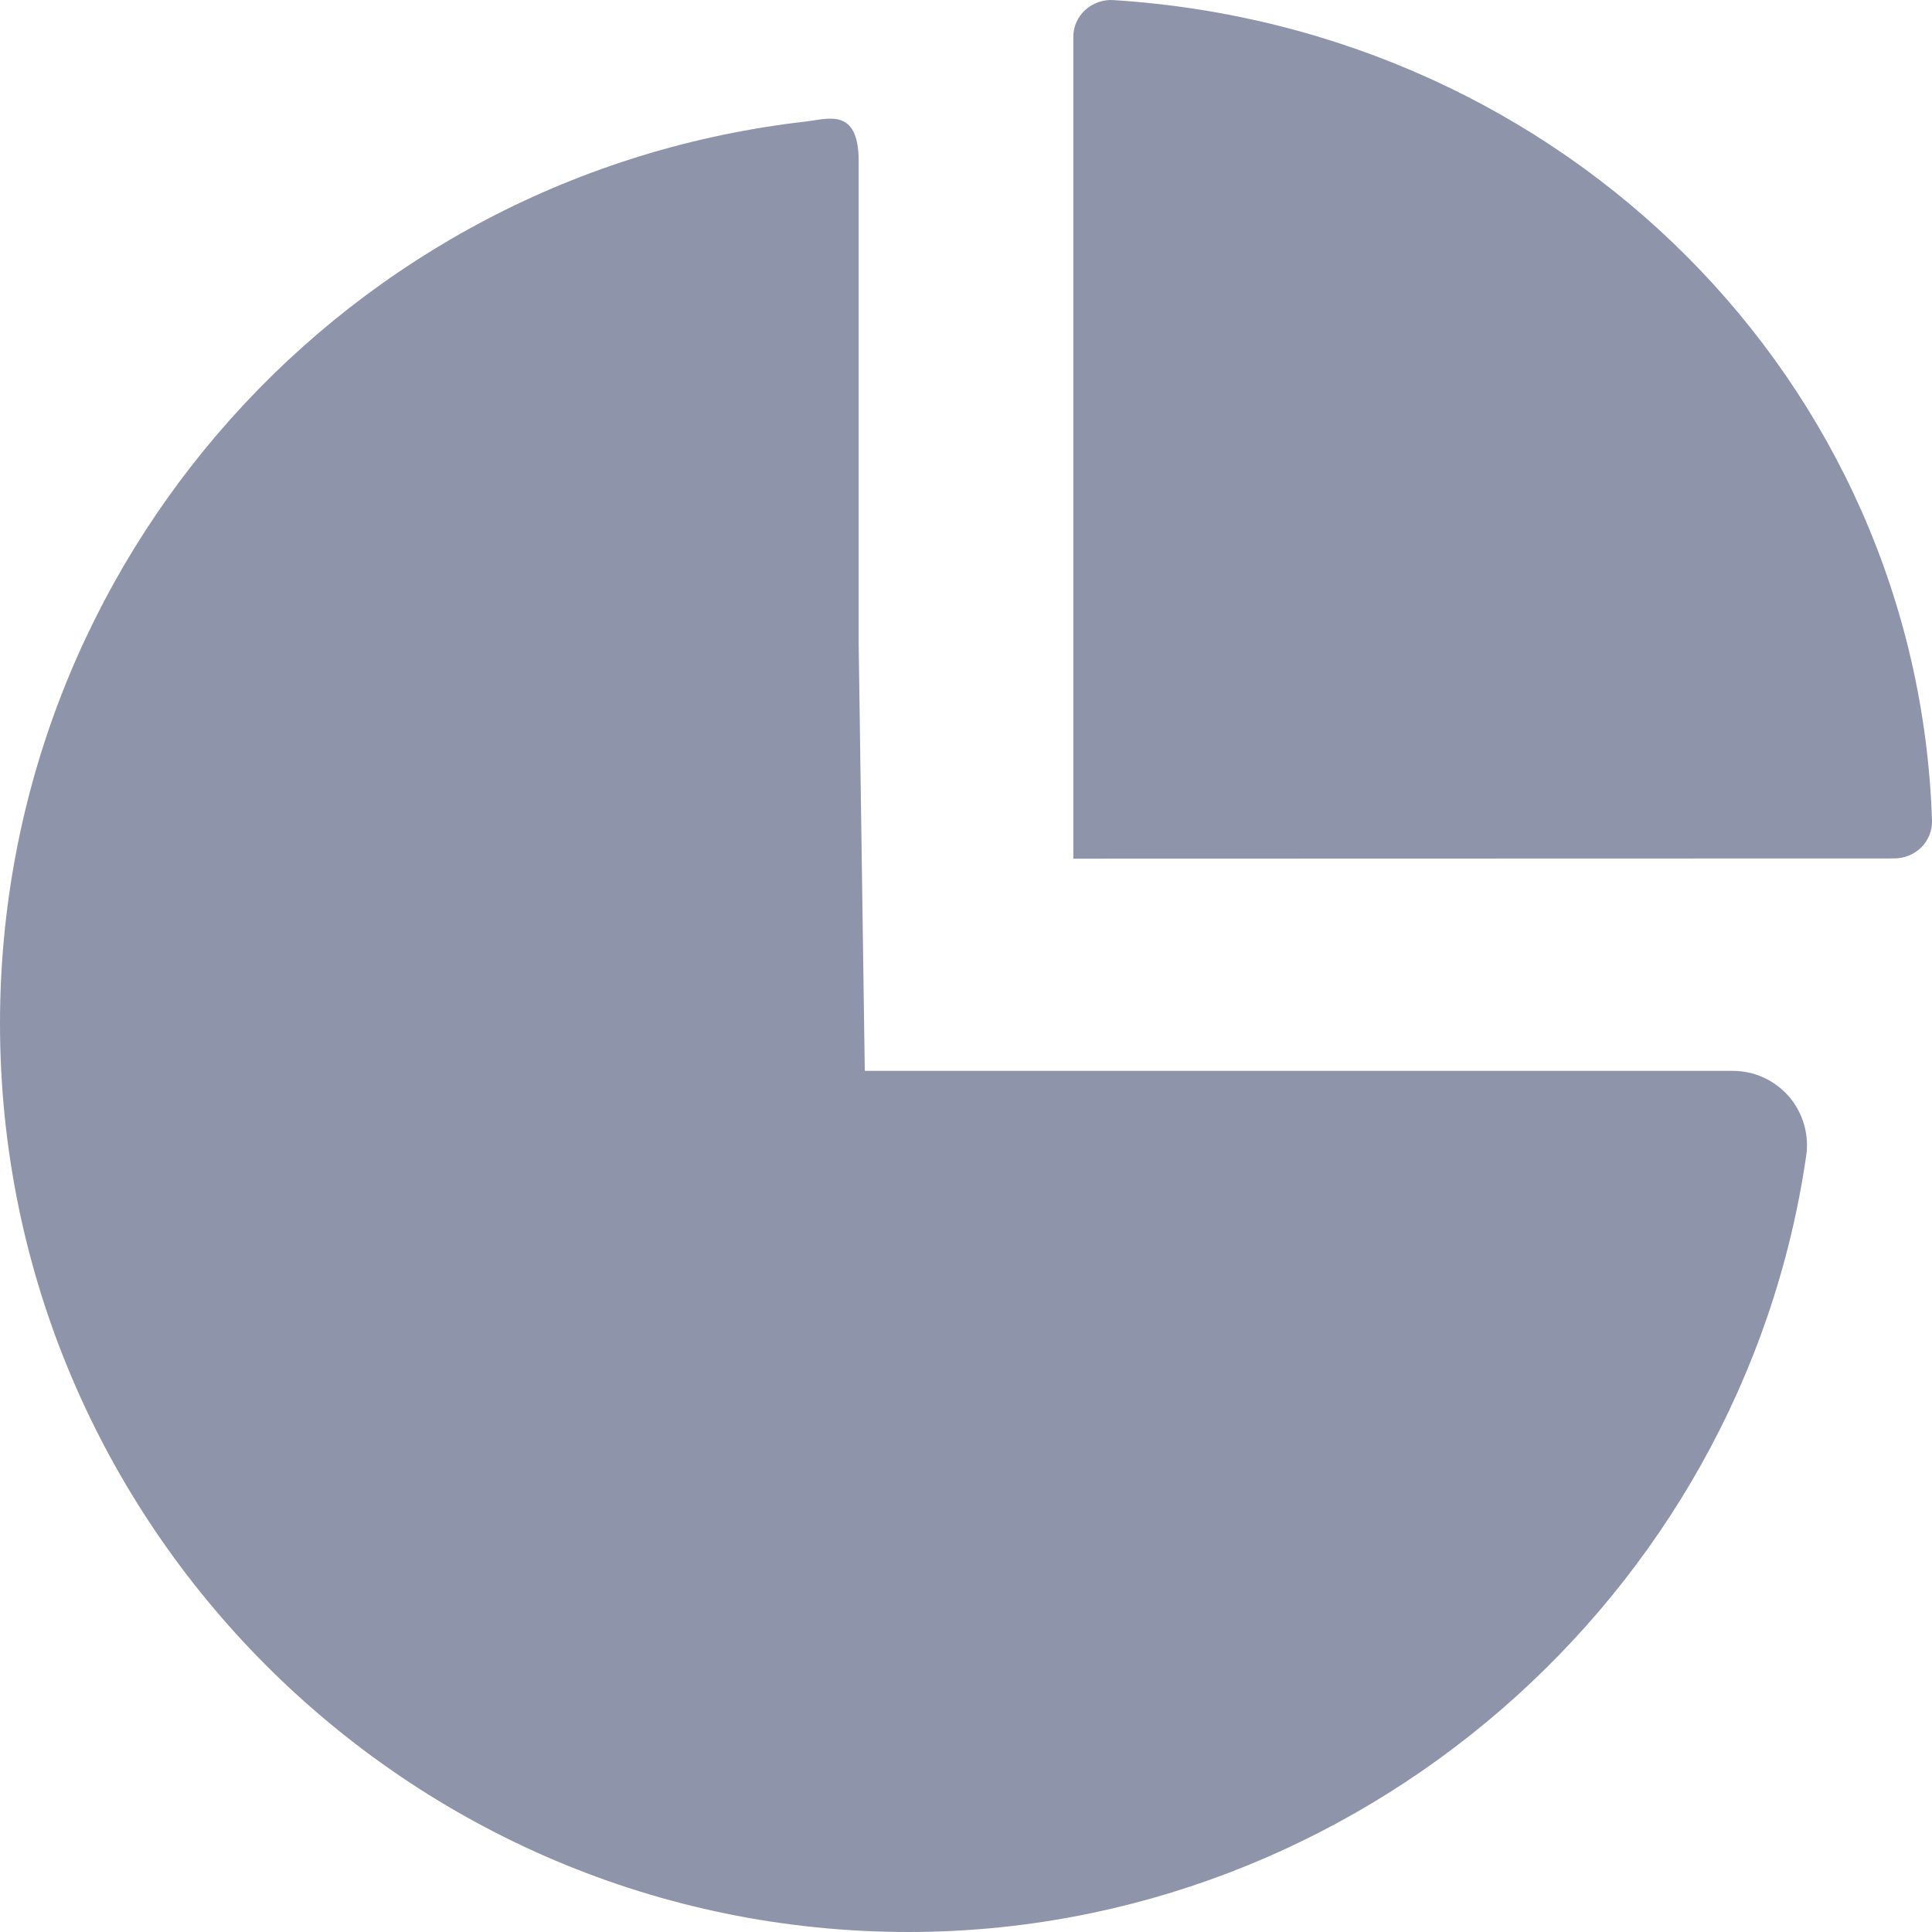 <svg width="18" height="18" viewBox="0 0 18 18" fill="none" xmlns="http://www.w3.org/2000/svg">
    <path d="M16.144 9.977H8.057L8 6V2C8 1.803 8 1.5 8 1.5C8 1 7.712 1.108 7.518 1.131C3.232 1.616 0 5.229 0 9.536C0 14.204 3.797 18 8.464 18C12.632 18 16.228 14.891 16.828 10.768C16.857 10.57 16.798 10.368 16.667 10.216C16.535 10.064 16.345 9.977 16.144 9.977Z" fill="#8E94AA"/>
    <path d="M10.376 0.001C10.278 -0.006 10.183 0.028 10.112 0.092C10.04 0.157 10 0.247 10 0.342V8L17.647 7.998C17.743 7.998 17.834 7.96 17.901 7.894C17.967 7.827 18.003 7.738 18 7.645C17.866 3.556 14.588 0.269 10.376 0.001Z" fill="#8E94AA"/>
</svg>